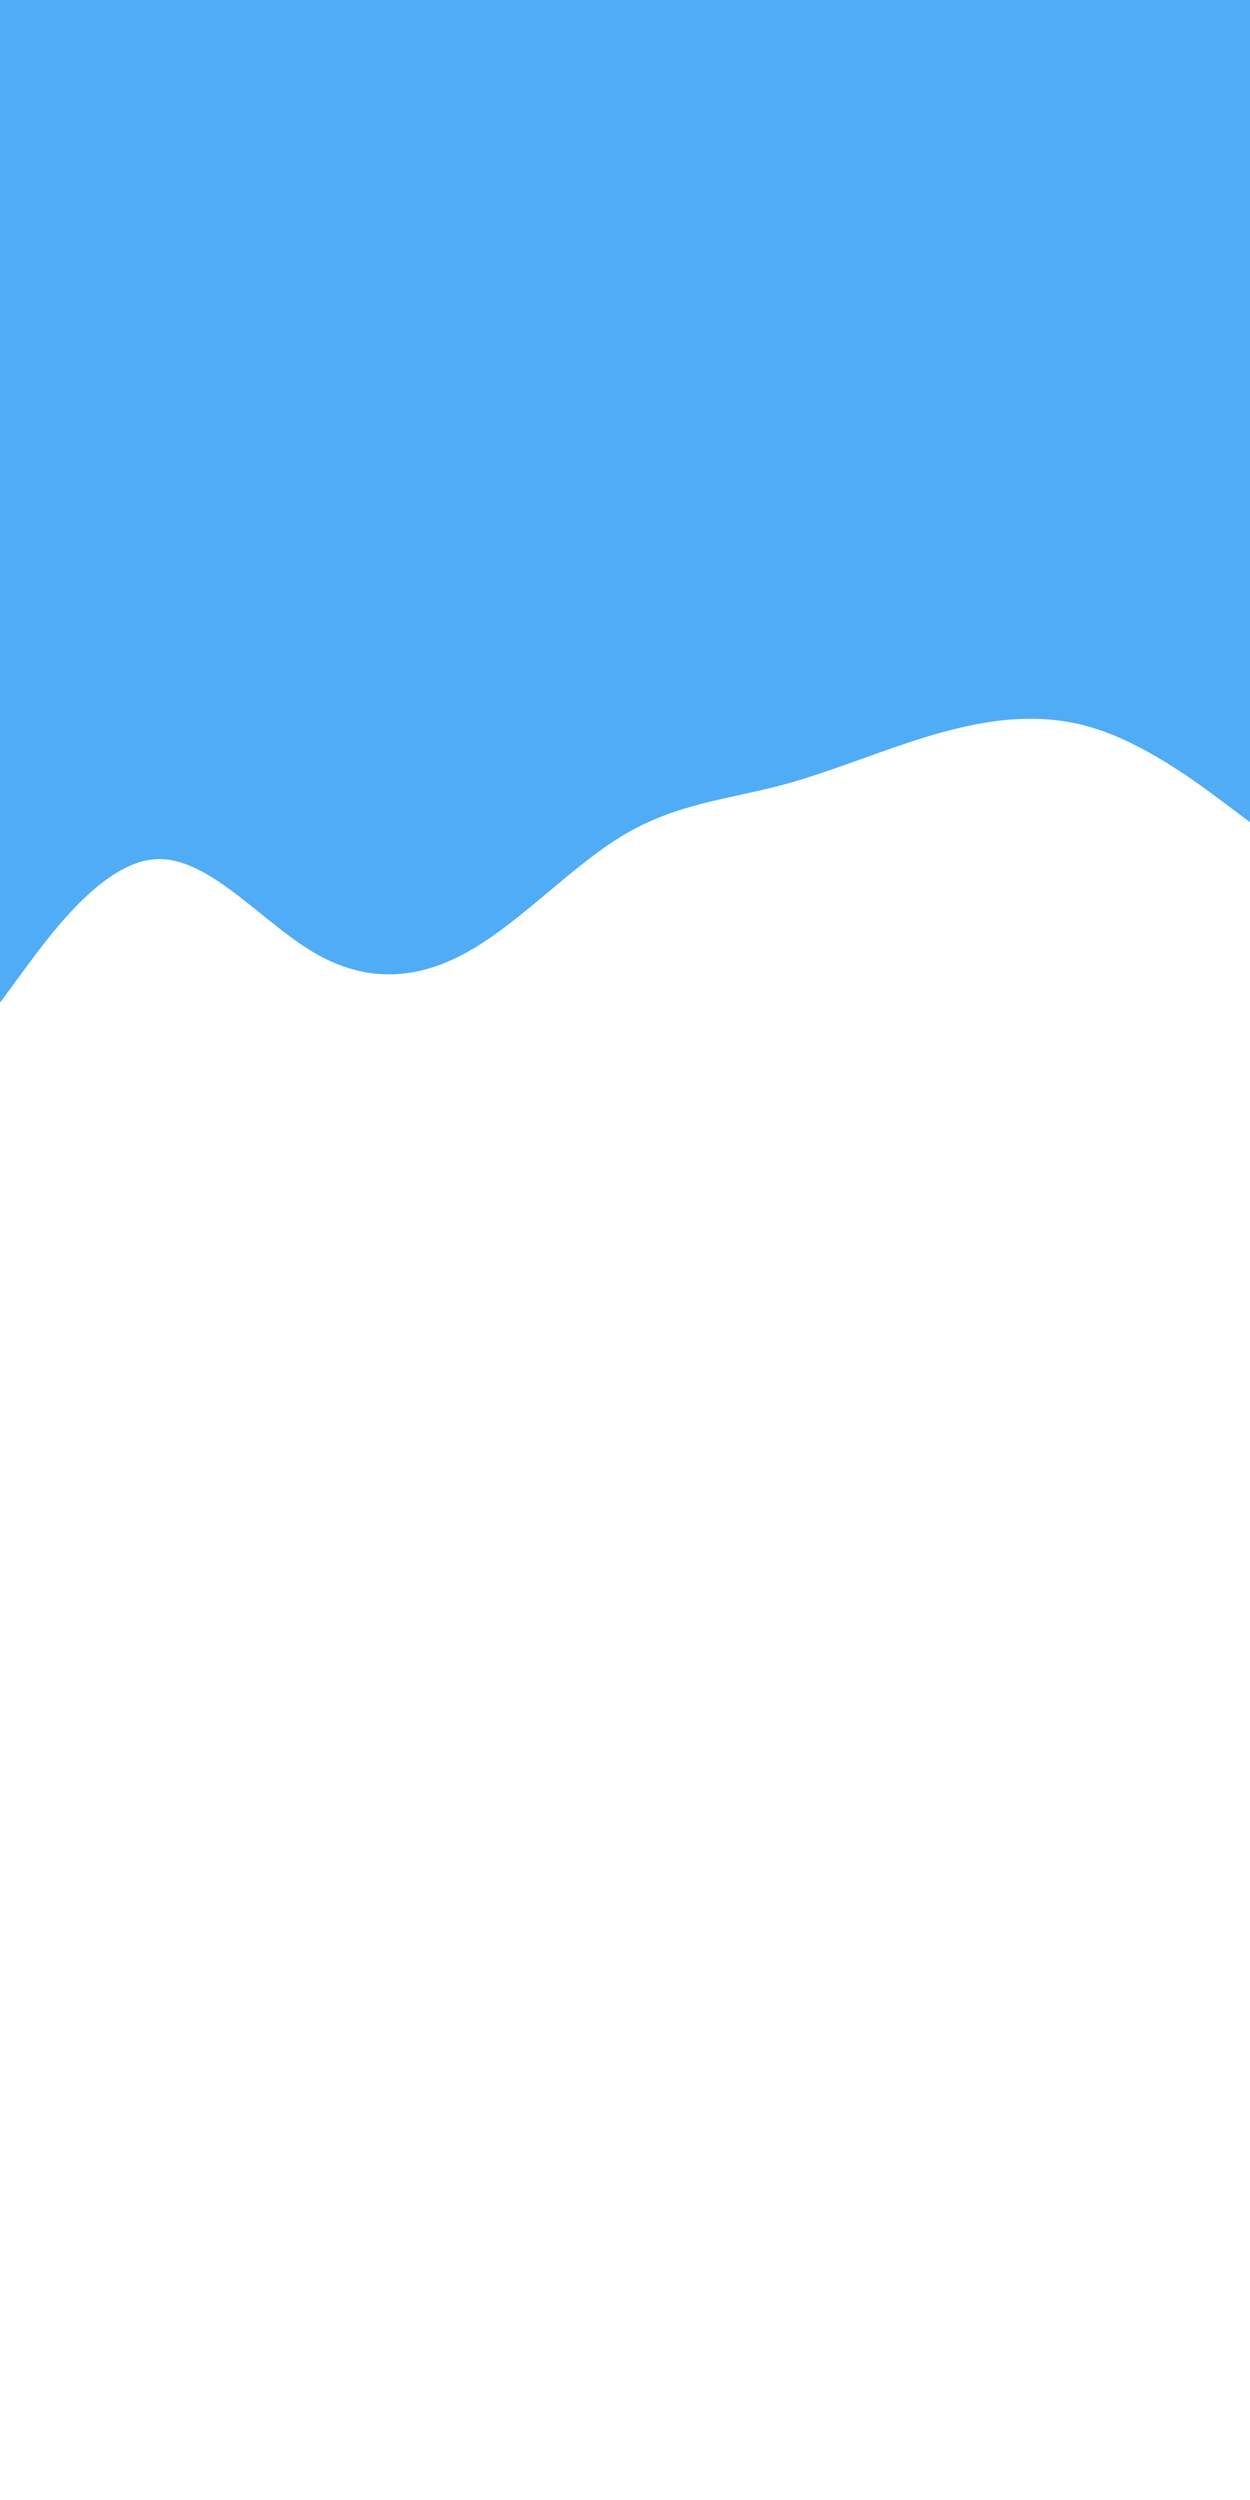<svg id="visual" viewBox="0 0 450 900" width="450" height="900" xmlns="http://www.w3.org/2000/svg" xmlns:xlink="http://www.w3.org/1999/xlink" version="1.1"><rect x="0" y="0" width="450" height="900" fill="#ffffff"></rect><path d="M0 361L9.3 348.3C18.7 335.7 37.3 310.3 56.2 309.3C75 308.3 94 331.7 112.8 342.8C131.7 354 150.3 353 169 342.3C187.7 331.7 206.3 311.3 225 300.3C243.7 289.3 262.3 287.7 281.2 282.7C300 277.7 319 269.3 337.8 264C356.7 258.7 375.3 256.3 394 262.2C412.7 268 431.3 282 440.7 289L450 296L450 0L440.7 0C431.3 0 412.7 0 394 0C375.3 0 356.7 0 337.8 0C319 0 300 0 281.2 0C262.3 0 243.7 0 225 0C206.3 0 187.7 0 169 0C150.3 0 131.7 0 112.8 0C94 0 75 0 56.2 0C37.3 0 18.7 0 9.3 0L0 0Z" fill="#4FACF7" stroke-linecap="round" stroke-linejoin="miter"></path></svg>